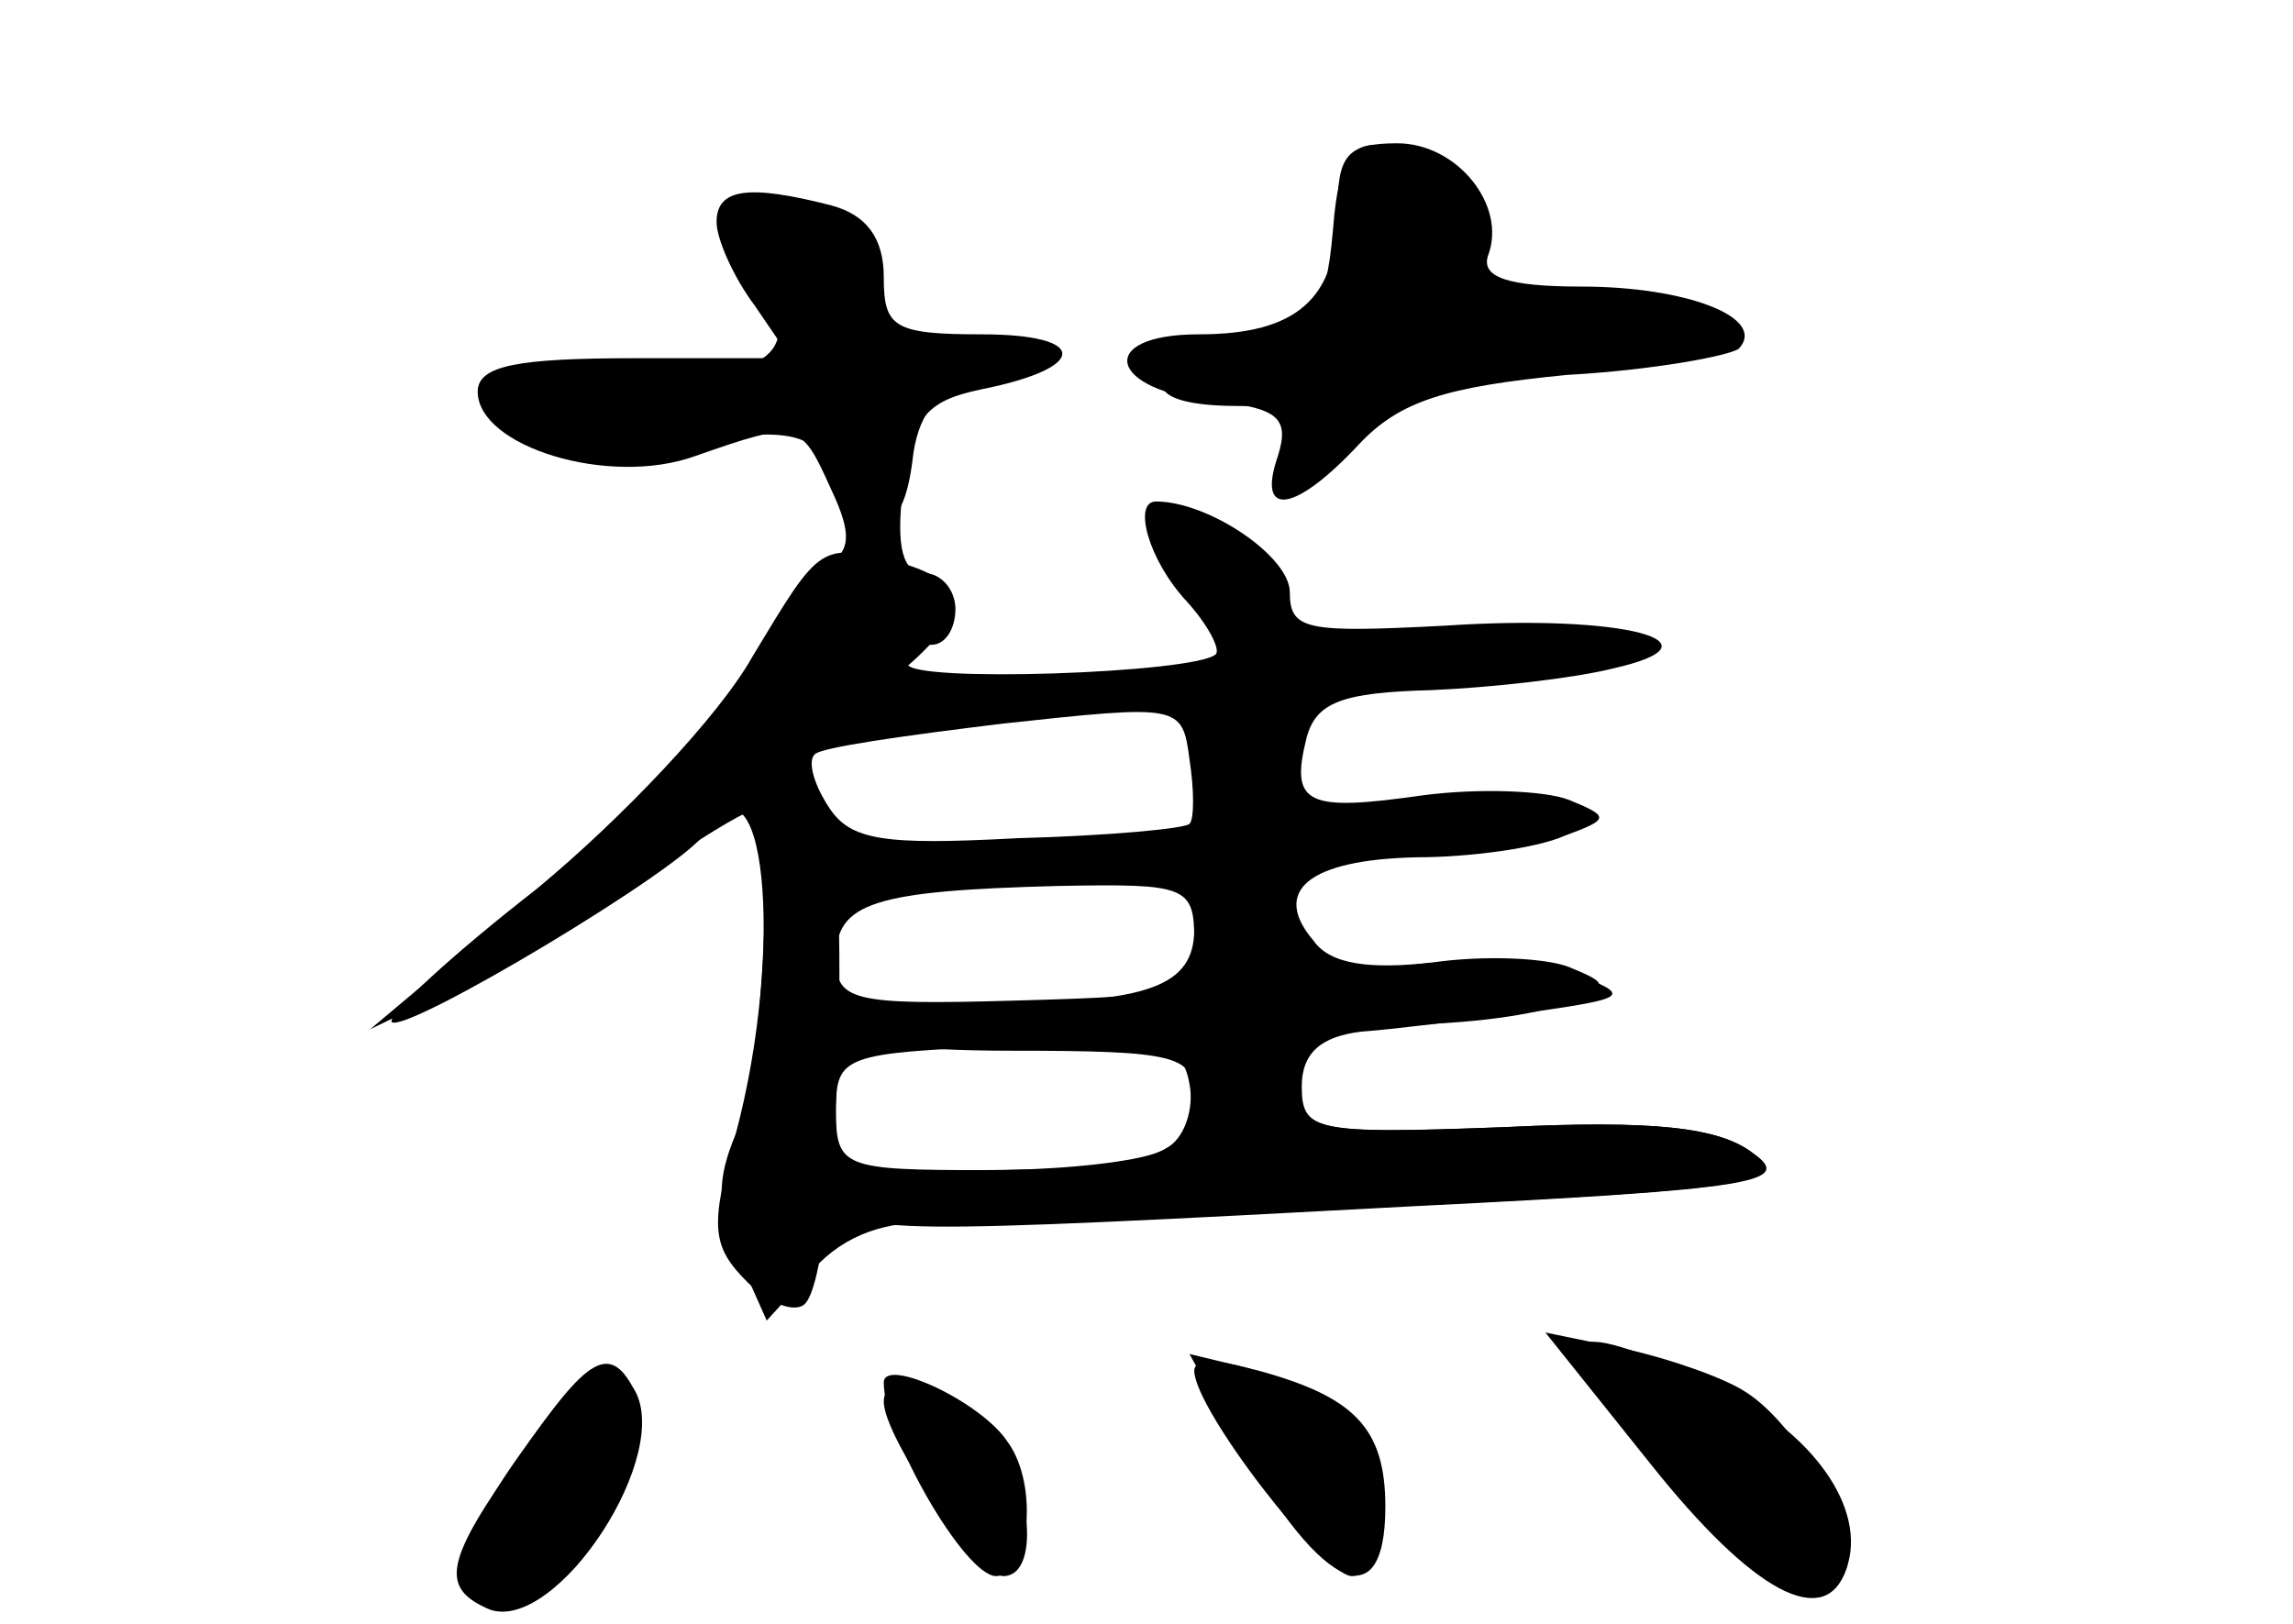 <?xml version="1.0" standalone="no"?>
<!DOCTYPE svg PUBLIC "-//W3C//DTD SVG 20010904//EN"
 "http://www.w3.org/TR/2001/REC-SVG-20010904/DTD/svg10.dtd">
<svg version="1.0" xmlns="http://www.w3.org/2000/svg"
 width="96pt" height="68pt" viewBox="0 0 96 68"
 preserveAspectRatio="xMidYMid meet">
<g transform="translate(0,68) scale(0.1,-0.1)" fill="#000000" stroke="none">
<g id="part-0" class="char-part">
  <path d="M560 592 c0 -37 -17 -52 -58 -52 -44 0 -38 -24 7 -28 26 -3 31 -7 26
-23 -9 -26 7 -24 34 5 17 18 36 24 87 29 36 2 68 8 72 11 12 13 -22 26 -66 26
-31 0 -42 4 -39 13 8 21 -13 47 -38 47 -21 0 -25 -5 -25 -28z"/>
  <path d="M300 587 c0 -7 7 -23 16 -35 l15 -22 -65 0 c-49 0 -66 -3 -66 -14 0
-23 55 -40 91 -27 43 15 44 15 57 -14 9 -19 8 -26 -2 -32 -7 -4 -21 -22 -30
-40 -14 -28 -35 -49 -136 -133 l-25 -21 35 17 c19 9 54 30 77 45 23 16 44 29
47 29 11 0 6 -109 -6 -135 -8 -19 -8 -31 1 -51 l12 -27 20 22 c13 14 30 20 52
19 18 -1 106 2 196 7 145 7 162 10 145 22 -14 11 -42 14 -104 11 -82 -3 -85
-2 -88 20 -3 20 1 22 45 23 26 0 57 4 68 9 19 7 19 8 2 15 -10 4 -36 5 -57 2
-26 -3 -43 -1 -50 9 -18 21 -2 34 43 35 23 0 51 4 62 9 19 7 19 8 2 15 -10 4
-38 5 -61 2 -49 -7 -56 -4 -49 24 4 15 15 19 52 20 25 1 60 5 76 9 49 11 5 23
-70 18 -58 -3 -65 -2 -65 14 0 15 -34 38 -56 38 -10 0 -3 -25 13 -42 9 -10 14
-20 12 -22 -9 -8 -129 -12 -129 -4 0 4 5 8 10 8 6 0 10 7 10 15 0 8 -6 15 -13
15 -9 0 -12 11 -9 35 4 30 9 37 33 42 45 9 45 23 0 23 -37 0 -41 3 -41 24 0
16 -7 26 -22 30 -35 9 -48 7 -48 -7z m198 -252 c-2 -2 -34 -5 -72 -6 -56 -3
-70 -1 -79 13 -6 9 -9 19 -6 22 2 3 38 8 79 13 74 8 75 8 78 -15 2 -13 2 -25
0 -27z m2 -49 c0 -22 -3 -23 -75 -25 -69 -2 -75 0 -75 18 0 23 16 28 93 30 54
1 57 0 57 -23z m-12 -87 c-7 -5 -41 -9 -75 -9 -60 0 -63 1 -63 25 0 23 3 24
73 27 64 3 72 1 75 -16 2 -10 -2 -23 -10 -27z"/>
  <path d="M691 67 c43 -54 73 -70 82 -44 5 15 -20 60 -42 74 -9 6 -32 14 -50
18 l-34 7 44 -55z"/>
  <path d="M217 70 c-29 -41 -29 -60 2 -60 22 0 57 61 48 84 -10 24 -19 20 -50
-24z"/>
  <path d="M500 106 c0 -16 54 -86 66 -86 17 0 18 41 2 63 -13 16 -68 35 -68 23z"/>
  <path d="M370 93 c0 -15 40 -73 50 -73 17 0 11 46 -8 63 -19 18 -42 23 -42 10z"/>
</g>
<g id="part-1" class="char-part">
  <path d="M558 583 c-3 -33 -7 -37 -41 -47 -41 -12 -40 -26 1 -26 20 0 23 -4
19 -21 -5 -19 -3 -19 24 7 25 24 40 29 94 32 36 2 65 8 65 12 0 15 -40 22 -77
15 -34 -6 -35 -5 -29 19 5 19 1 28 -13 36 -32 17 -40 12 -43 -27z"/>
  <path d="M310 588 c0 -5 5 -19 11 -30 15 -28 -2 -38 -71 -38 -52 -1 -54 -2
-35 -16 15 -11 33 -14 72 -9 45 6 53 4 63 -14 15 -29 28 -26 32 6 2 19 10 29
23 31 39 7 42 24 3 19 -34 -4 -37 -2 -40 21 -2 18 -11 28 -30 33 -17 4 -28 3
-28 -3z"/>
</g>
<g id="part-2" class="char-part">
  <path d="M315 405 c-14 -25 -55 -68 -90 -97 -36 -28 -63 -53 -61 -56 6 -5 123
65 131 79 25 40 34 -47 13 -126 -11 -39 -10 -47 5 -62 9 -9 20 -13 24 -9 14
14 20 189 8 211 -11 18 -8 23 21 45 39 29 43 45 12 54 -35 9 -34 9 -63 -39z"/>
</g>
<g id="part-3" class="char-part">
  <path d="M500 291 c0 -24 -19 -31 -85 -31 -30 0 -57 -4 -60 -10 -4 -6 22 -10
69 -10 68 0 76 -2 76 -19 0 -25 -19 -31 -92 -31 -43 0 -59 -3 -55 -12 4 -15
17 -15 241 -3 141 7 157 10 140 22 -14 11 -42 14 -104 11 -79 -3 -85 -2 -85
17 0 14 8 21 25 23 14 1 45 5 70 8 42 6 43 7 20 16 -14 5 -45 7 -68 4 -38 -5
-45 -3 -49 14 -7 26 -43 27 -43 1z"/>
</g>
<g id="part-4" class="char-part">
  <path d="M695 65 c47 -55 69 -66 78 -42 9 25 -14 58 -55 77 -68 31 -73 24 -23
-35z"/>
  <path d="M218 71 c-32 -45 -34 -56 -13 -65 28 -10 78 66 60 93 -10 18 -19 13
-47 -28z"/>
  <path d="M370 101 c0 -22 34 -81 47 -81 14 0 18 38 5 56 -11 17 -52 36 -52 25z"/>
  <path d="M514 84 c37 -69 66 -84 66 -35 0 33 -13 46 -53 57 l-29 7 16 -29z"/>
</g>
</g>
</svg>